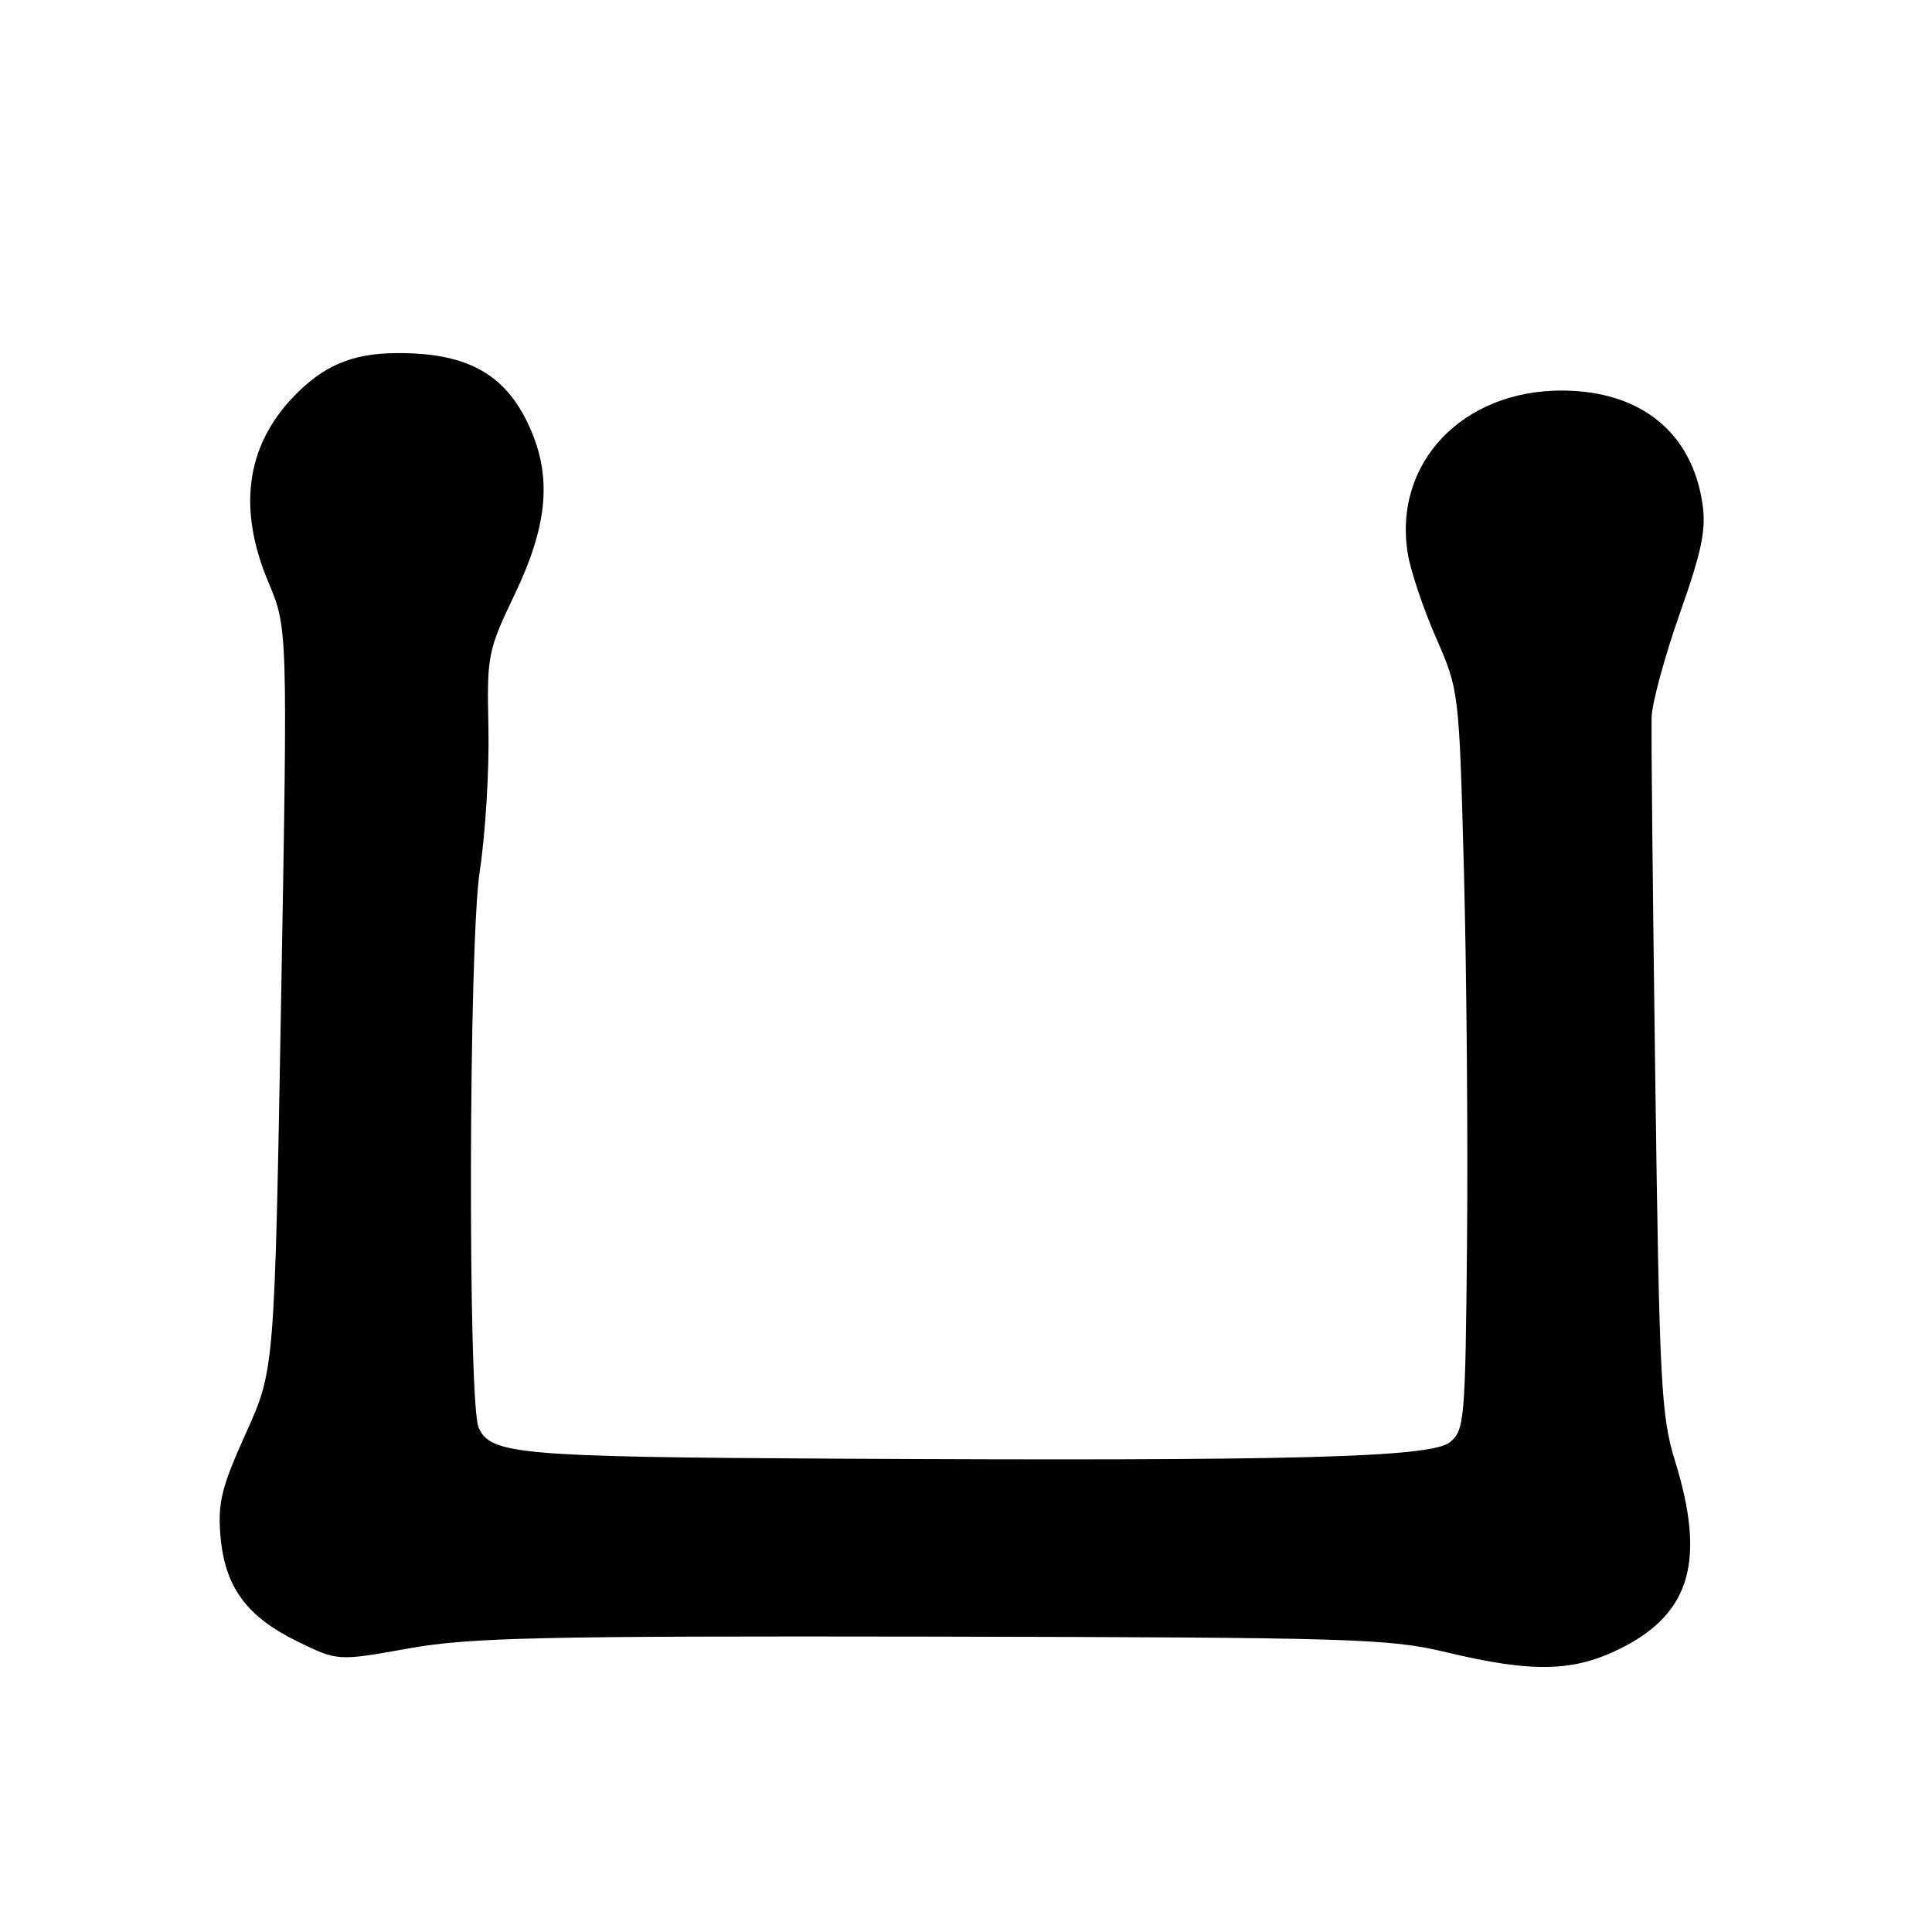 <?xml version="1.0" encoding="UTF-8" standalone="no"?>
<!DOCTYPE svg PUBLIC "-//W3C//DTD SVG 1.1//EN" "http://www.w3.org/Graphics/SVG/1.1/DTD/svg11.dtd" >
<svg xmlns="http://www.w3.org/2000/svg" xmlns:xlink="http://www.w3.org/1999/xlink" version="1.1" viewBox="0 0 256 256">
 <g >
 <path fill="currentColor"
d=" M 215.14 218.22 C 224.05 213.60 225.98 206.63 221.96 193.62 C 220.09 187.56 219.88 183.46 219.33 142.76 C 219.00 118.42 218.78 96.92 218.85 95.00 C 218.92 93.08 220.61 86.88 222.60 81.24 C 225.51 72.99 226.10 70.14 225.58 66.71 C 224.17 57.28 217.40 51.82 207.08 51.75 C 193.79 51.67 184.58 61.36 186.54 73.36 C 186.91 75.64 188.59 80.65 190.28 84.50 C 193.33 91.49 193.34 91.55 193.98 115.50 C 194.33 128.70 194.52 150.74 194.39 164.48 C 194.17 188.26 194.06 189.53 192.12 191.10 C 189.62 193.13 171.64 193.61 110.53 193.28 C 68.76 193.05 64.98 192.72 63.42 189.16 C 61.98 185.87 62.10 125.07 63.56 115.50 C 64.32 110.55 64.84 102.00 64.72 96.50 C 64.51 86.80 64.61 86.26 68.25 78.65 C 72.46 69.83 73.10 63.57 70.45 57.23 C 67.30 49.70 62.14 46.70 52.45 46.79 C 46.58 46.84 42.78 48.48 38.80 52.66 C 32.59 59.21 31.49 67.47 35.56 77.14 C 38.12 83.22 38.12 83.22 37.25 132.36 C 36.38 181.50 36.38 181.50 32.58 189.91 C 29.36 197.05 28.84 199.11 29.21 203.50 C 29.77 210.24 32.64 214.19 39.39 217.49 C 44.74 220.11 44.74 220.11 54.12 218.43 C 62.26 216.97 71.41 216.77 123.50 216.86 C 179.02 216.97 184.10 217.12 191.50 218.90 C 203.25 221.72 208.69 221.56 215.14 218.22 Z "/>
</g>
</svg>
